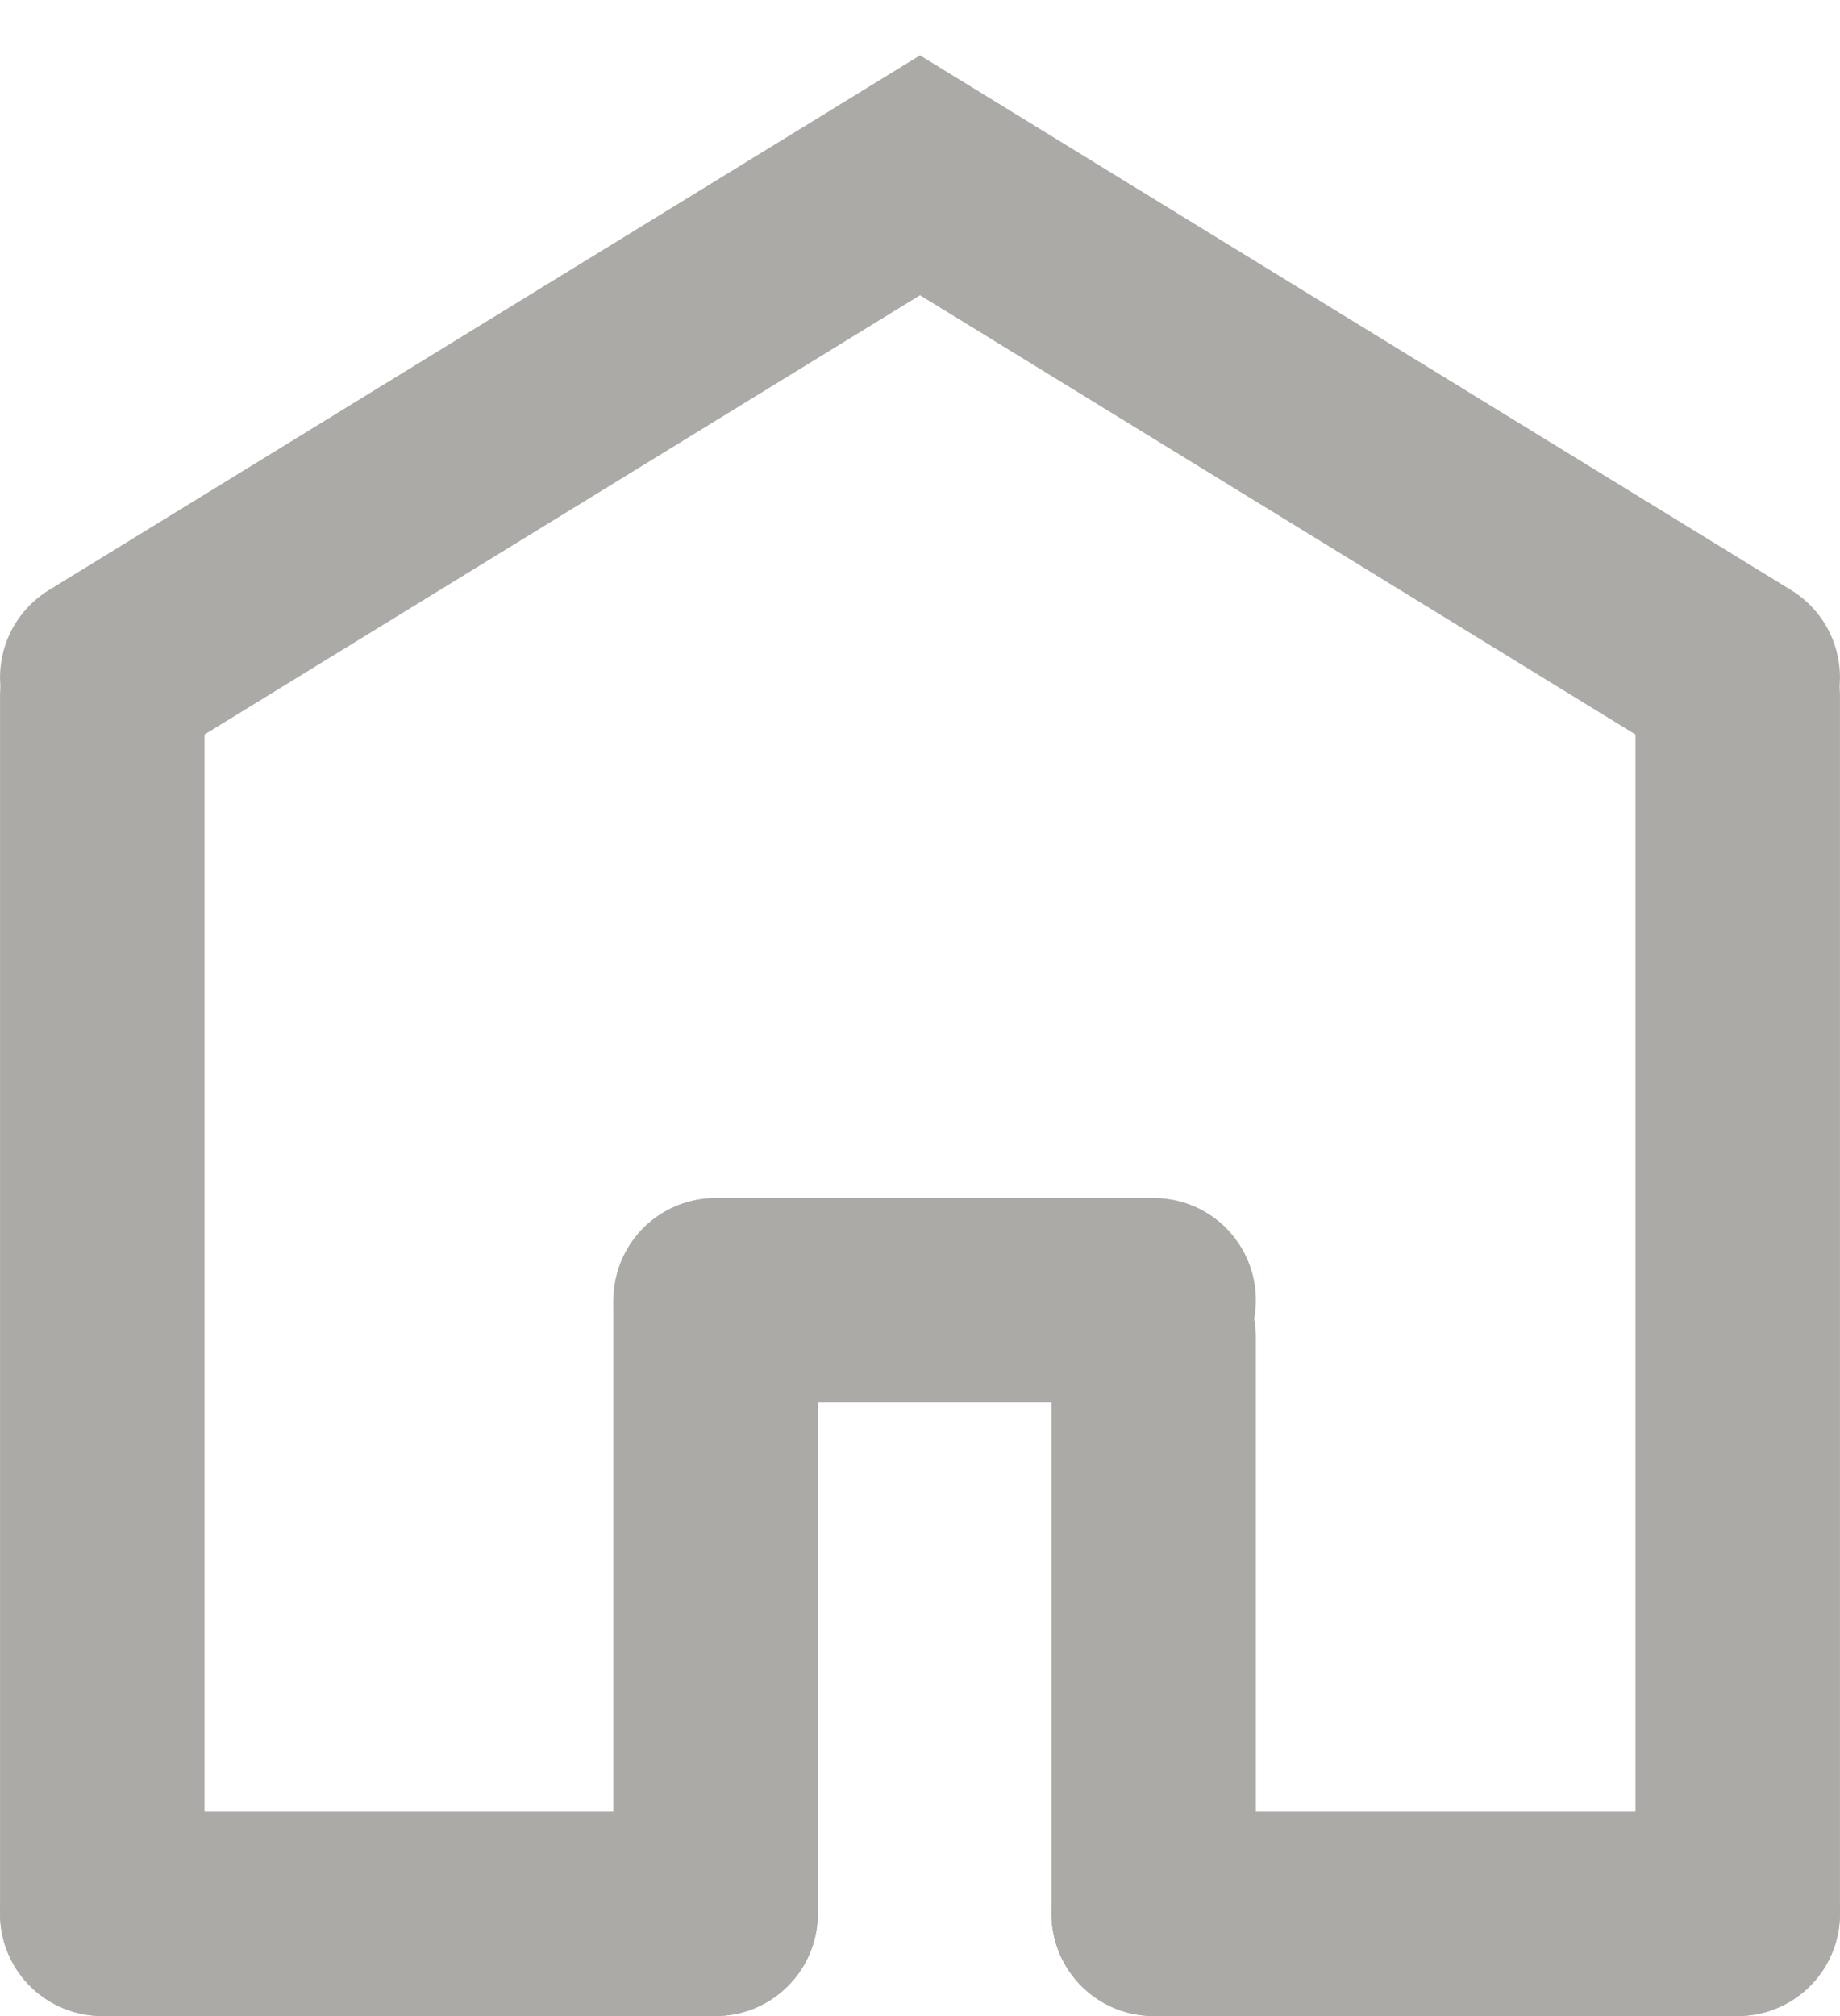 <svg width="21" height="23" viewBox="0 0 21 23" fill="none" xmlns="http://www.w3.org/2000/svg">
<line x1="1.167" y1="21.833" x2="8.167" y2="21.833" stroke="#ABAAA6" stroke-width="2.333" stroke-linecap="round"/>
<line x1="1.167" y1="21.833" x2="1.167" y2="7.939" stroke="#ABAAA6" stroke-width="2.333" stroke-linecap="round"/>
<line x1="19.833" y1="21.833" x2="19.833" y2="7.939" stroke="#ABAAA6" stroke-width="2.333" stroke-linecap="round"/>
<line x1="13.167" y1="21.833" x2="19.833" y2="21.833" stroke="#ABAAA6" stroke-width="2.333" stroke-linecap="round"/>
<line x1="8.167" y1="21.833" x2="8.167" y2="14.939" stroke="#ABAAA6" stroke-width="2.333" stroke-linecap="round"/>
<line x1="13.167" y1="21.833" x2="13.167" y2="15.258" stroke="#ABAAA6" stroke-width="2.333" stroke-linecap="round"/>
<line x1="8.167" y1="14.833" x2="13.167" y2="14.833" stroke="#ABAAA6" stroke-width="2.333" stroke-linecap="round"/>
<path d="M1.167 7.727L10.5 2L19.833 7.727" stroke="#ABAAA6" stroke-width="2.333" stroke-linecap="round"/>
</svg>
